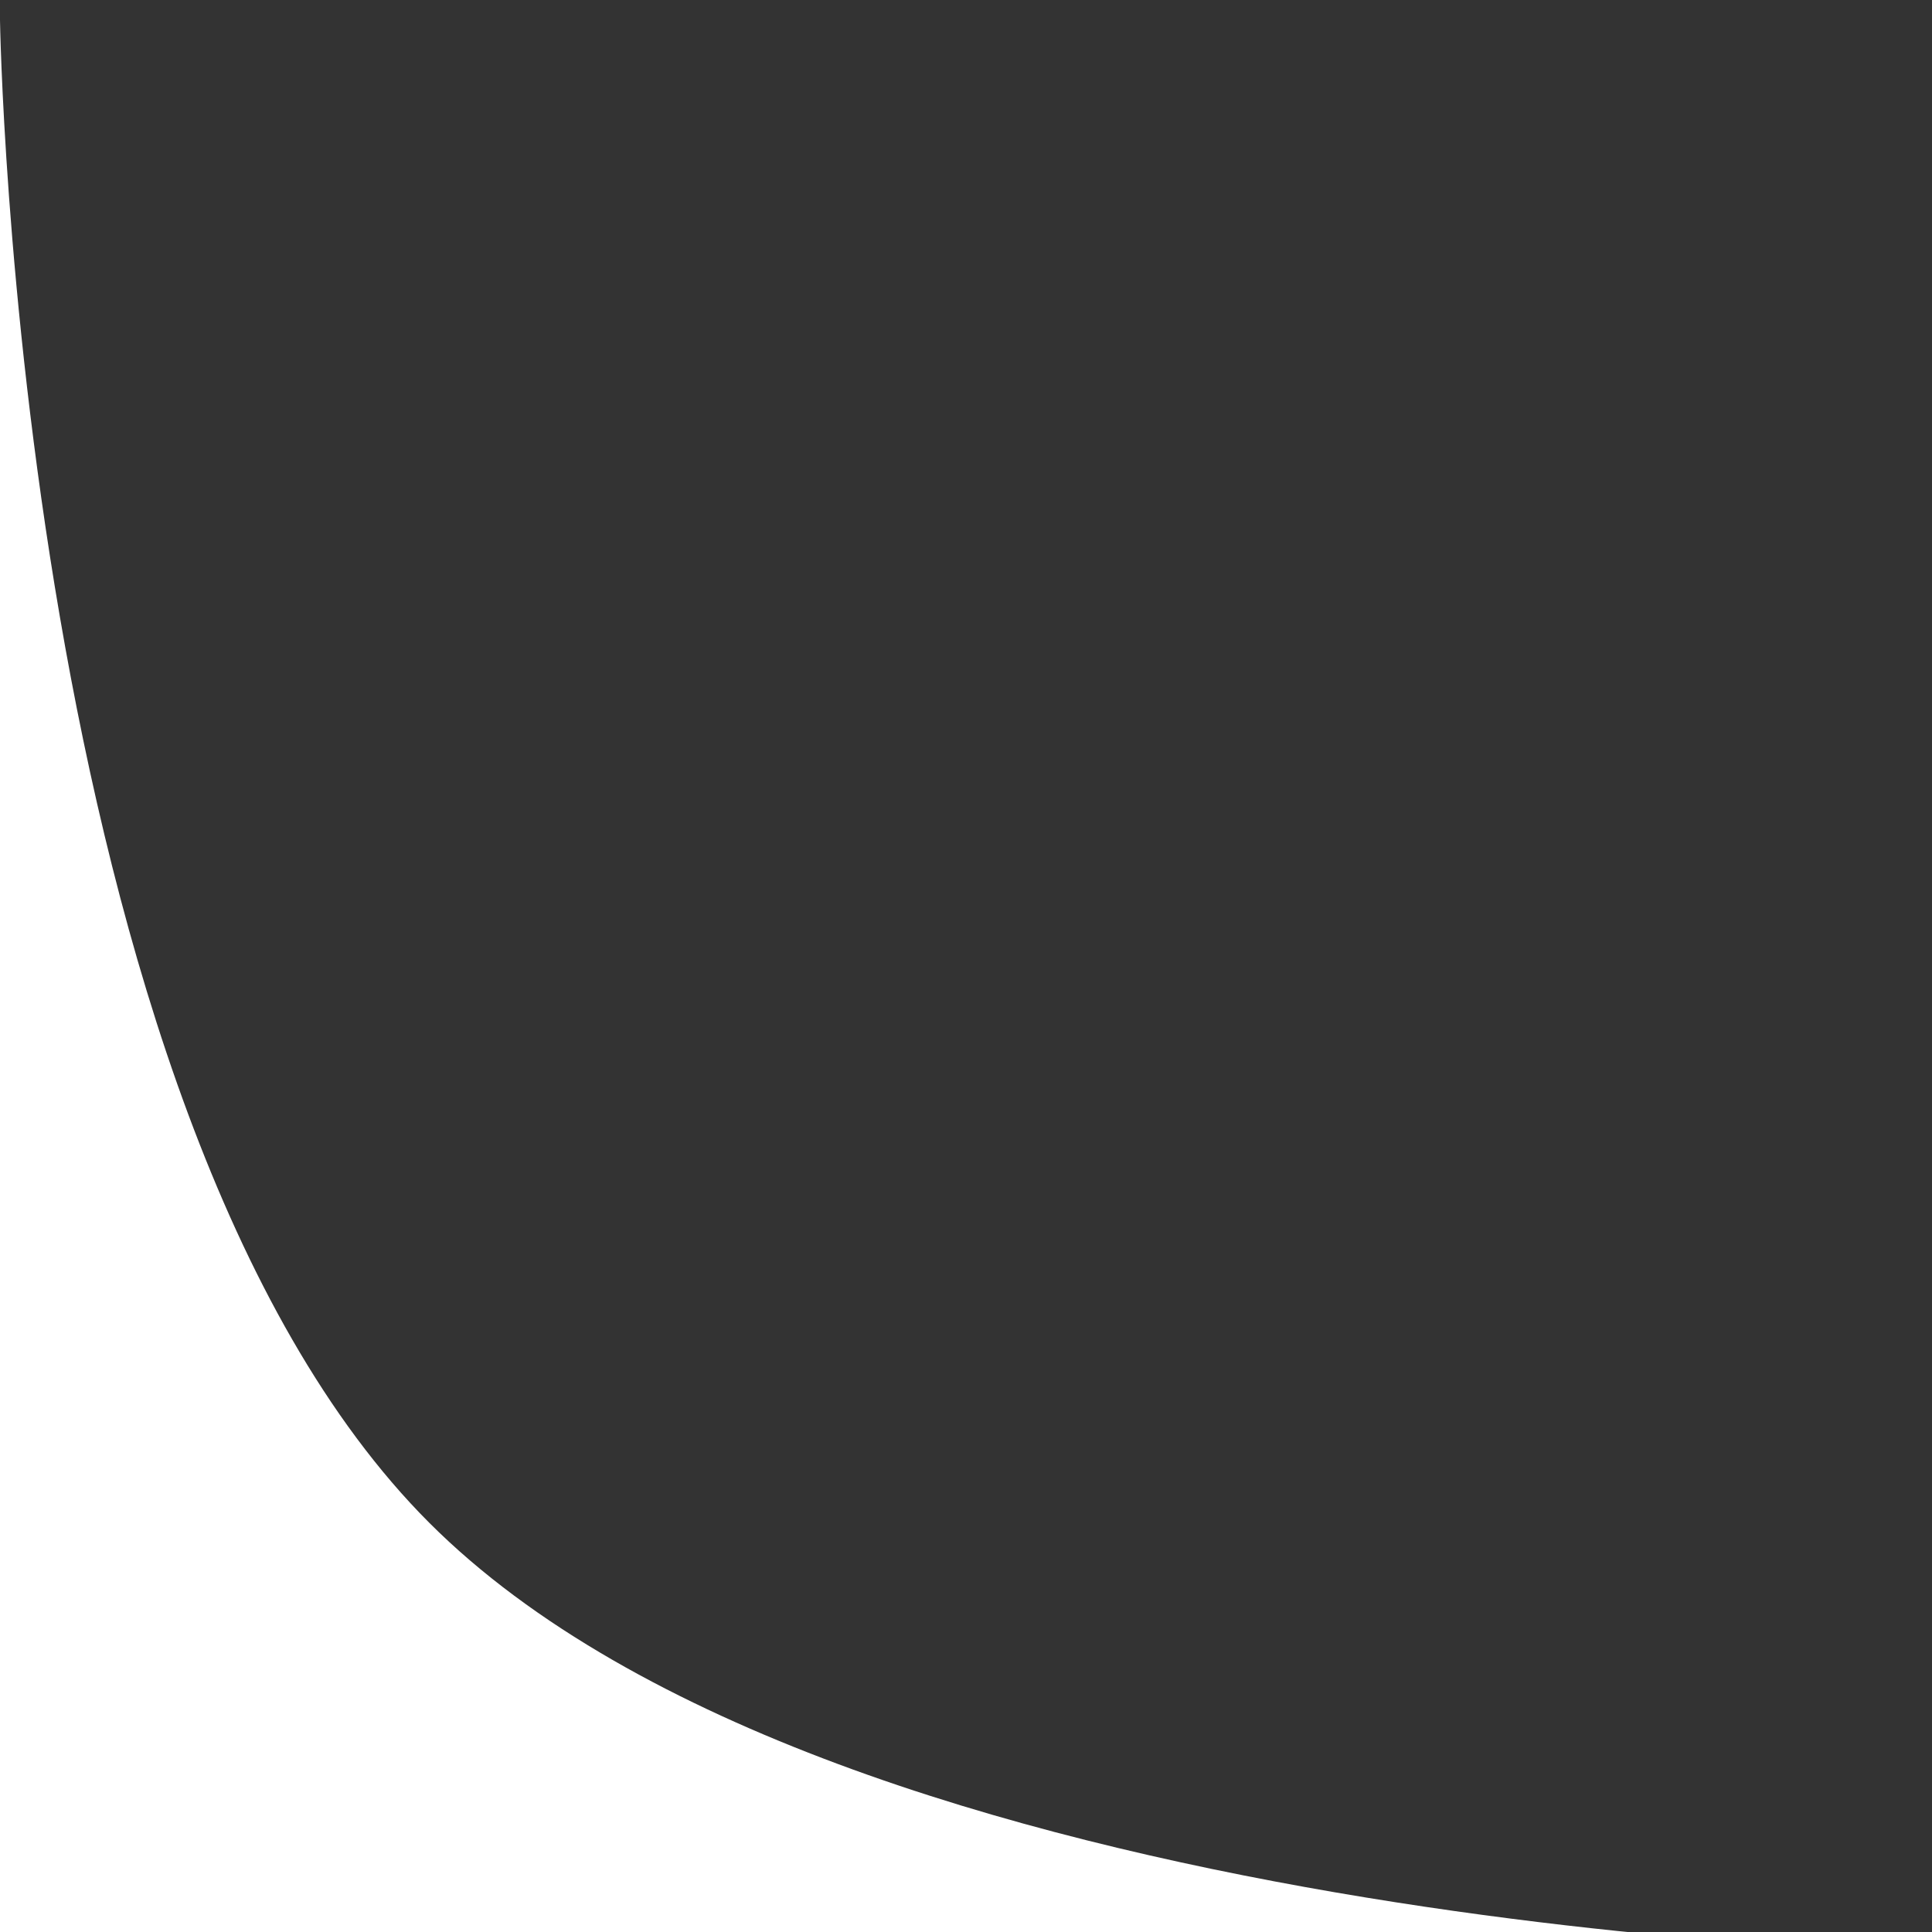 <svg xmlns="http://www.w3.org/2000/svg" width="18" height="18" viewBox="0 0 18 18" fill="none">
  <rect x="0" y="0" width="18" height="18" fill="#333333" stroke="none"/>
  <path d="M0 18.189V0.188C0 0.188 0.154 10.342 4 14.188C7.846 18.035 18 18.189 18 18.189H0Z" fill="white"/>
</svg>